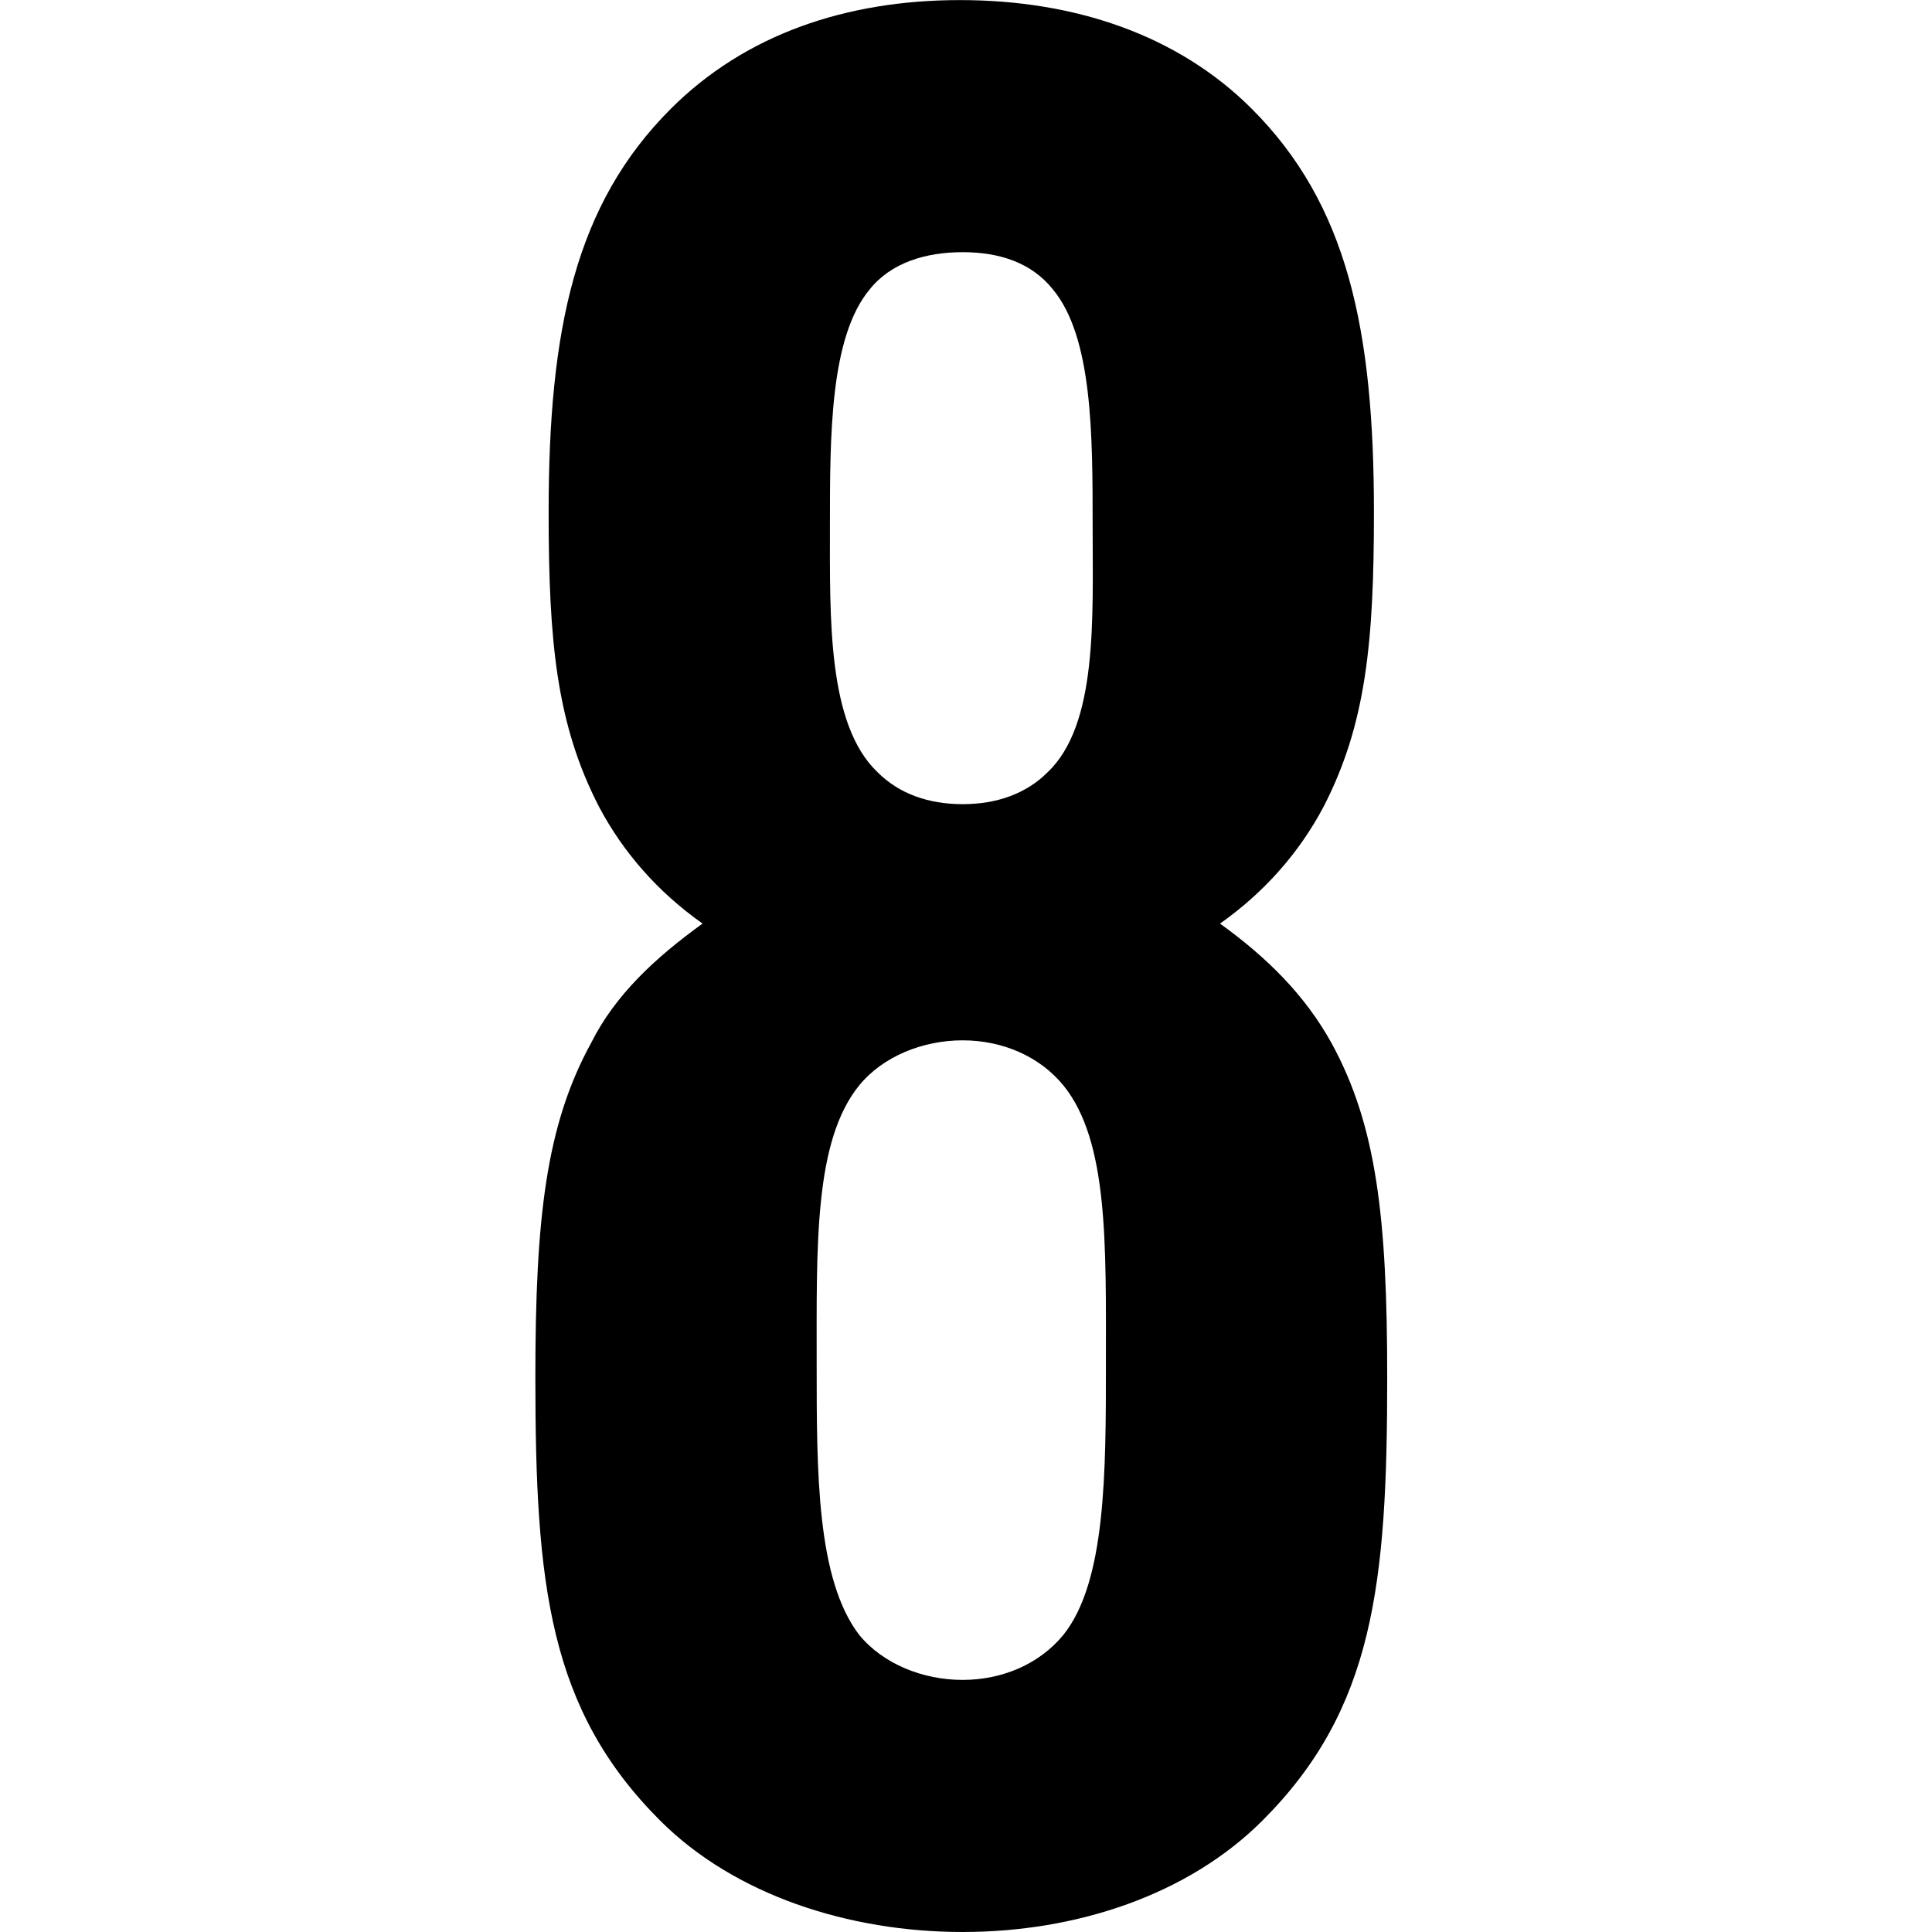 <?xml version="1.0" standalone="no"?><!DOCTYPE svg PUBLIC "-//W3C//DTD SVG 1.1//EN" "http://www.w3.org/Graphics/SVG/1.1/DTD/svg11.dtd"><svg t="1506651318854" class="icon" style="" viewBox="0 0 1024 1024" version="1.1" xmlns="http://www.w3.org/2000/svg" p-id="2602" xmlns:xlink="http://www.w3.org/1999/xlink" width="48" height="48"><defs><style type="text/css"></style></defs><path d="M735.25 730.036c0-84.392-5.631-133.616-29.537-177.22-14.067-25.319-33.755-45.006-59.073-63.291 23.905-16.883 42.19-37.984 54.855-61.889 22.503-43.604 26.721-87.208 26.721-156.13 0-97.046-14.067-163.153-64.705-213.79C624.137 18.33 569.281 0.045 508.795 0.045c-60.476 0-113.929 18.285-153.303 57.671-50.637 50.637-64.705 116.744-64.705 213.79 0 68.923 4.229 112.515 26.721 156.13 12.665 23.905 30.939 45.006 54.866 61.878-25.33 18.296-46.419 37.984-59.084 63.302C289.385 596.409 283.753 645.644 283.753 730.036c0 109.711 7.034 175.818 66.107 234.891 39.386 39.386 99.861 59.073 160.348 59.073 60.476 0 119.549-19.699 158.935-59.073 59.073-59.073 66.107-125.18 66.107-234.891zM579.12 278.539c0 49.235 2.816 105.493-23.905 130.811-11.252 11.24-26.721 16.872-45.006 16.872-18.285 0-33.755-5.62-45.017-16.872-26.71-25.319-25.308-81.576-25.308-130.811 0-47.822 0-99.861 21.09-125.18 11.252-14.067 29.537-19.699 49.235-19.699 19.699 0 36.57 5.631 47.822 19.699 21.09 25.319 21.09 77.358 21.09 125.18z m7.034 444.463c0 57.671 0 115.342-22.503 143.465-12.654 15.469-32.352 23.916-53.442 23.916-21.101 0-42.202-8.447-54.866-23.916-22.492-29.537-22.492-85.805-22.492-143.454 0-63.302-1.413-118.158 22.503-147.694 12.654-15.469 33.755-23.916 54.855-23.916 21.09 0 40.788 8.447 53.442 23.916 23.916 29.537 22.503 84.392 22.503 147.683z" p-id="2603"></path></svg>